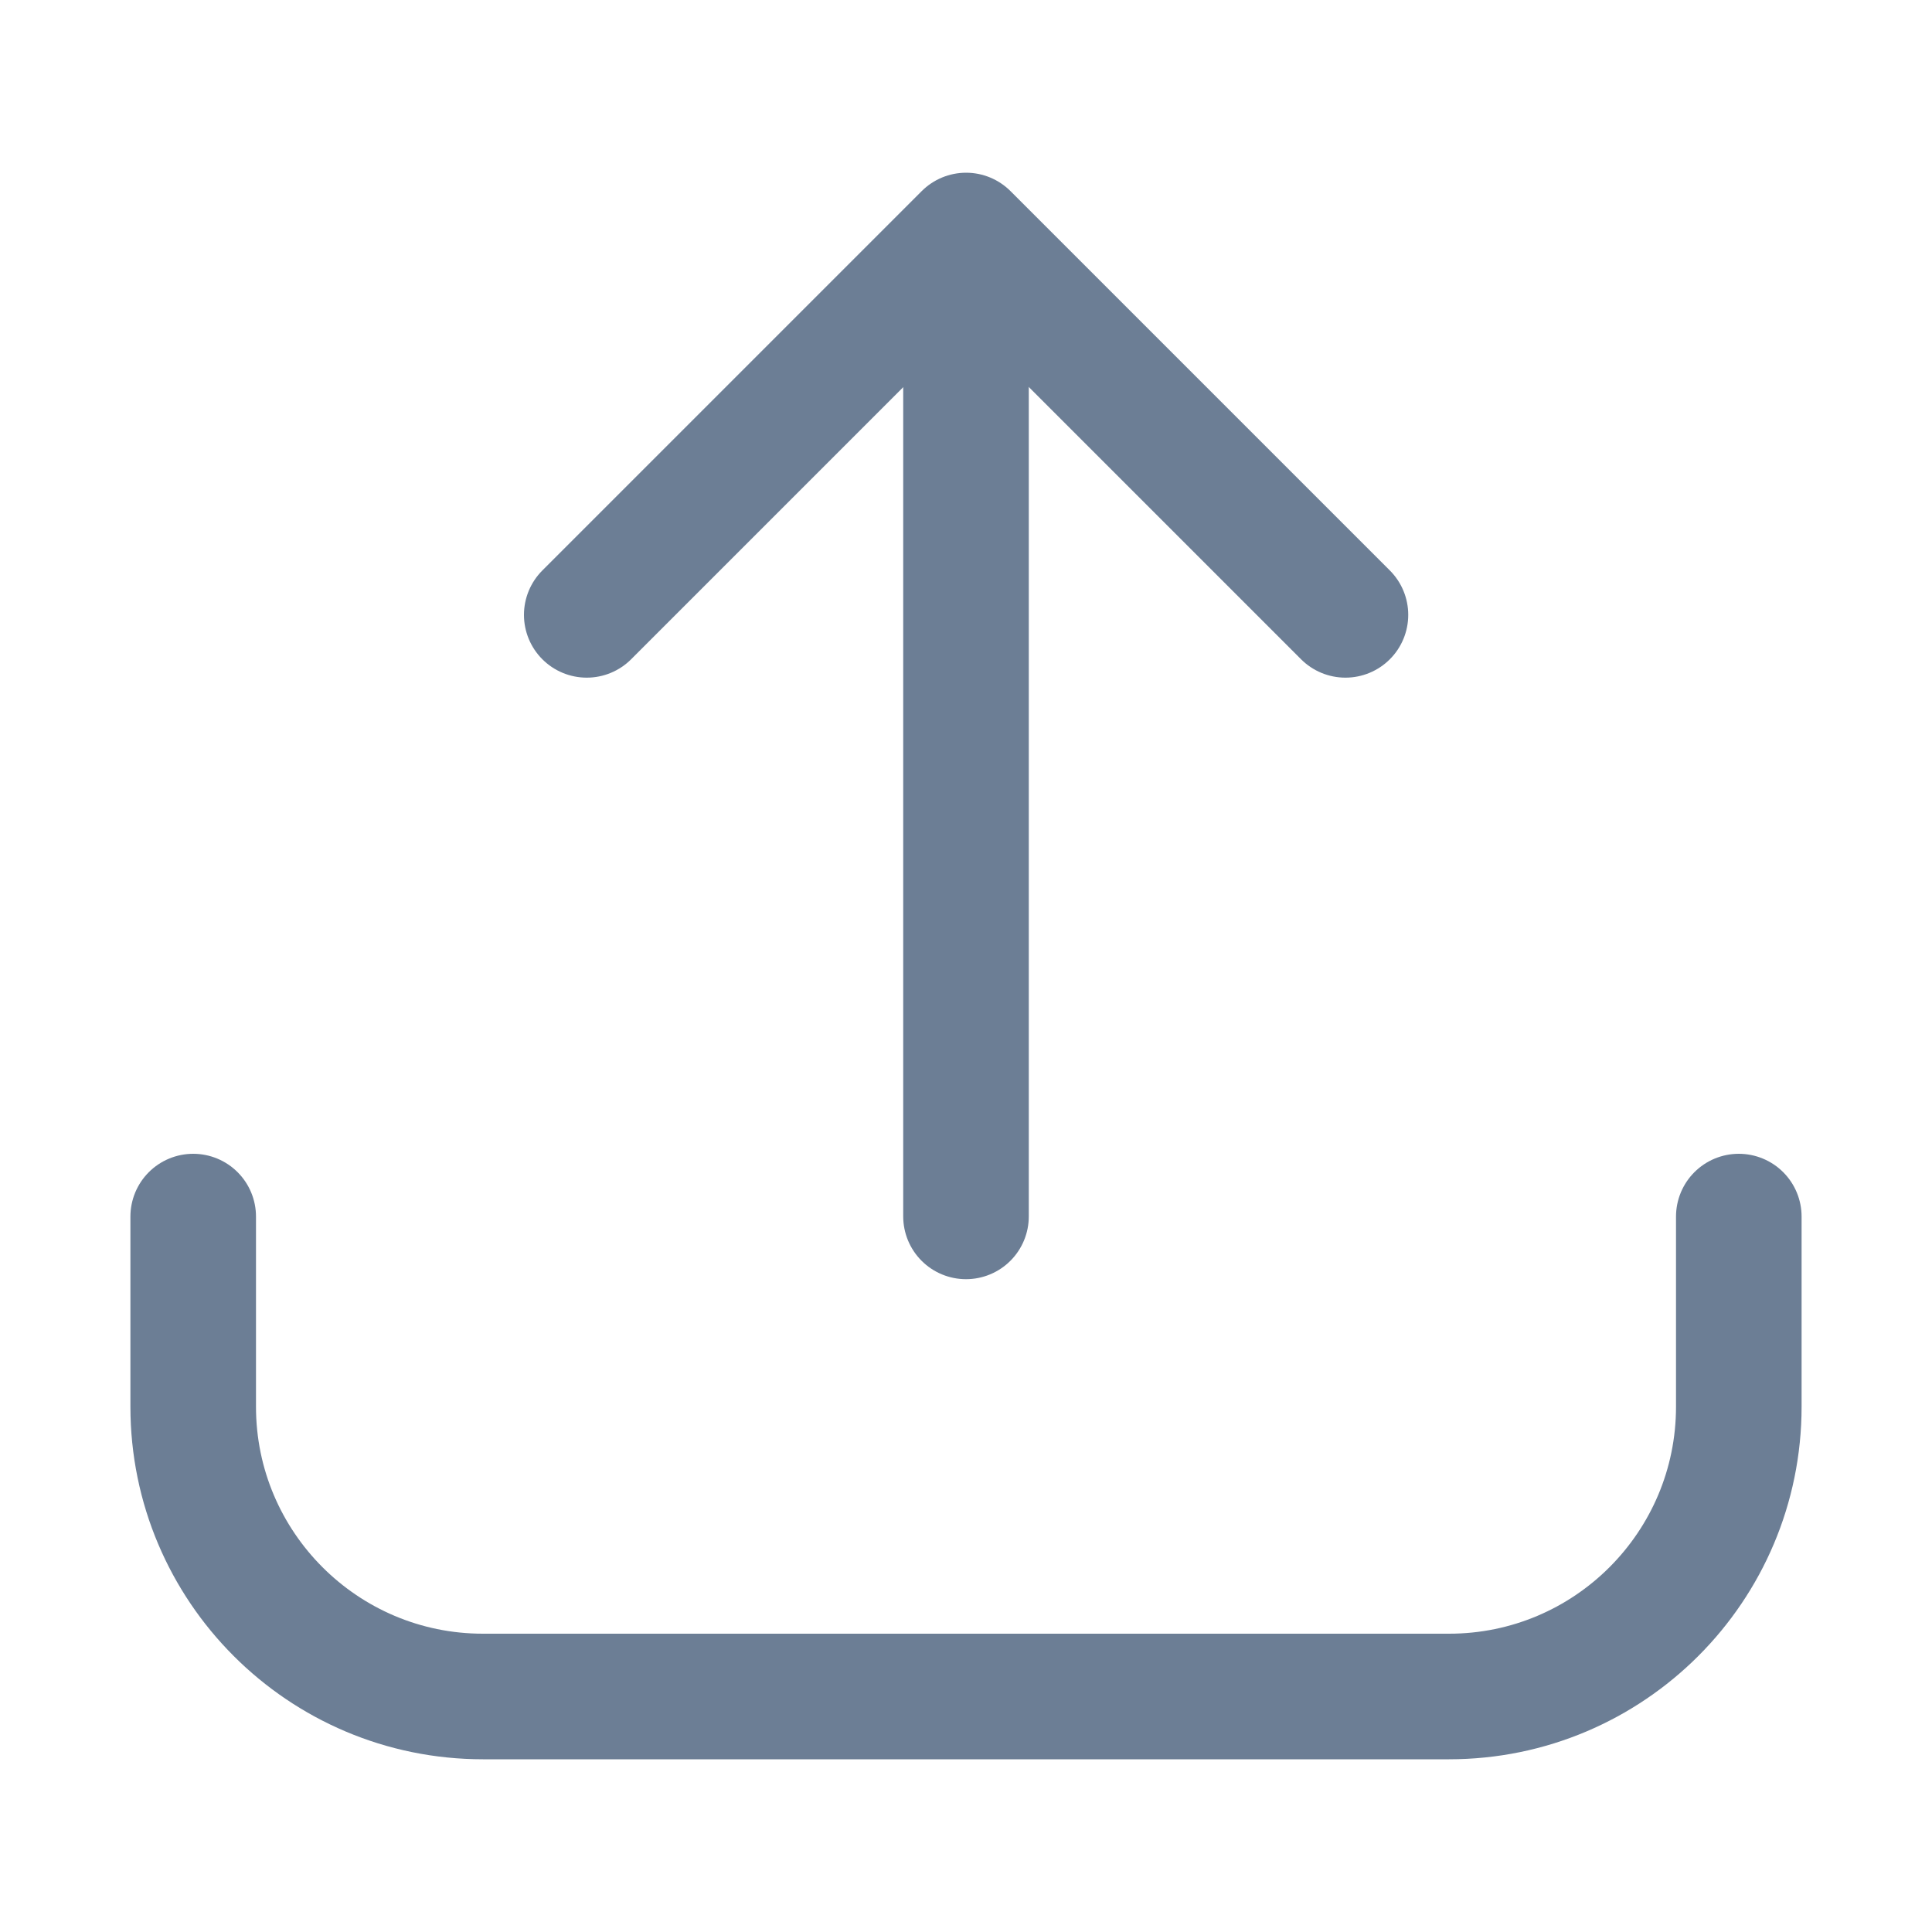 <svg width="20" height="20" viewBox="0 0 20 20" fill="none" xmlns="http://www.w3.org/2000/svg">
<path d="M2 12.594V14.562C2 16.218 3.343 17.562 5 17.562H15C16.657 17.562 18 16.218 18 14.562V12.594" stroke="#6C7E95" stroke-width="1.3" stroke-linecap="round" stroke-linejoin="round"/>
<path d="M6.074 6.365L10.001 2.438L13.928 6.365" stroke="#6C7E95" stroke-width="1.3" stroke-linecap="round" stroke-linejoin="round"/>
<path d="M10 2.596V12.592" stroke="#6C7E95" stroke-width="1.3" stroke-linecap="round" stroke-linejoin="round"/>
</svg>
